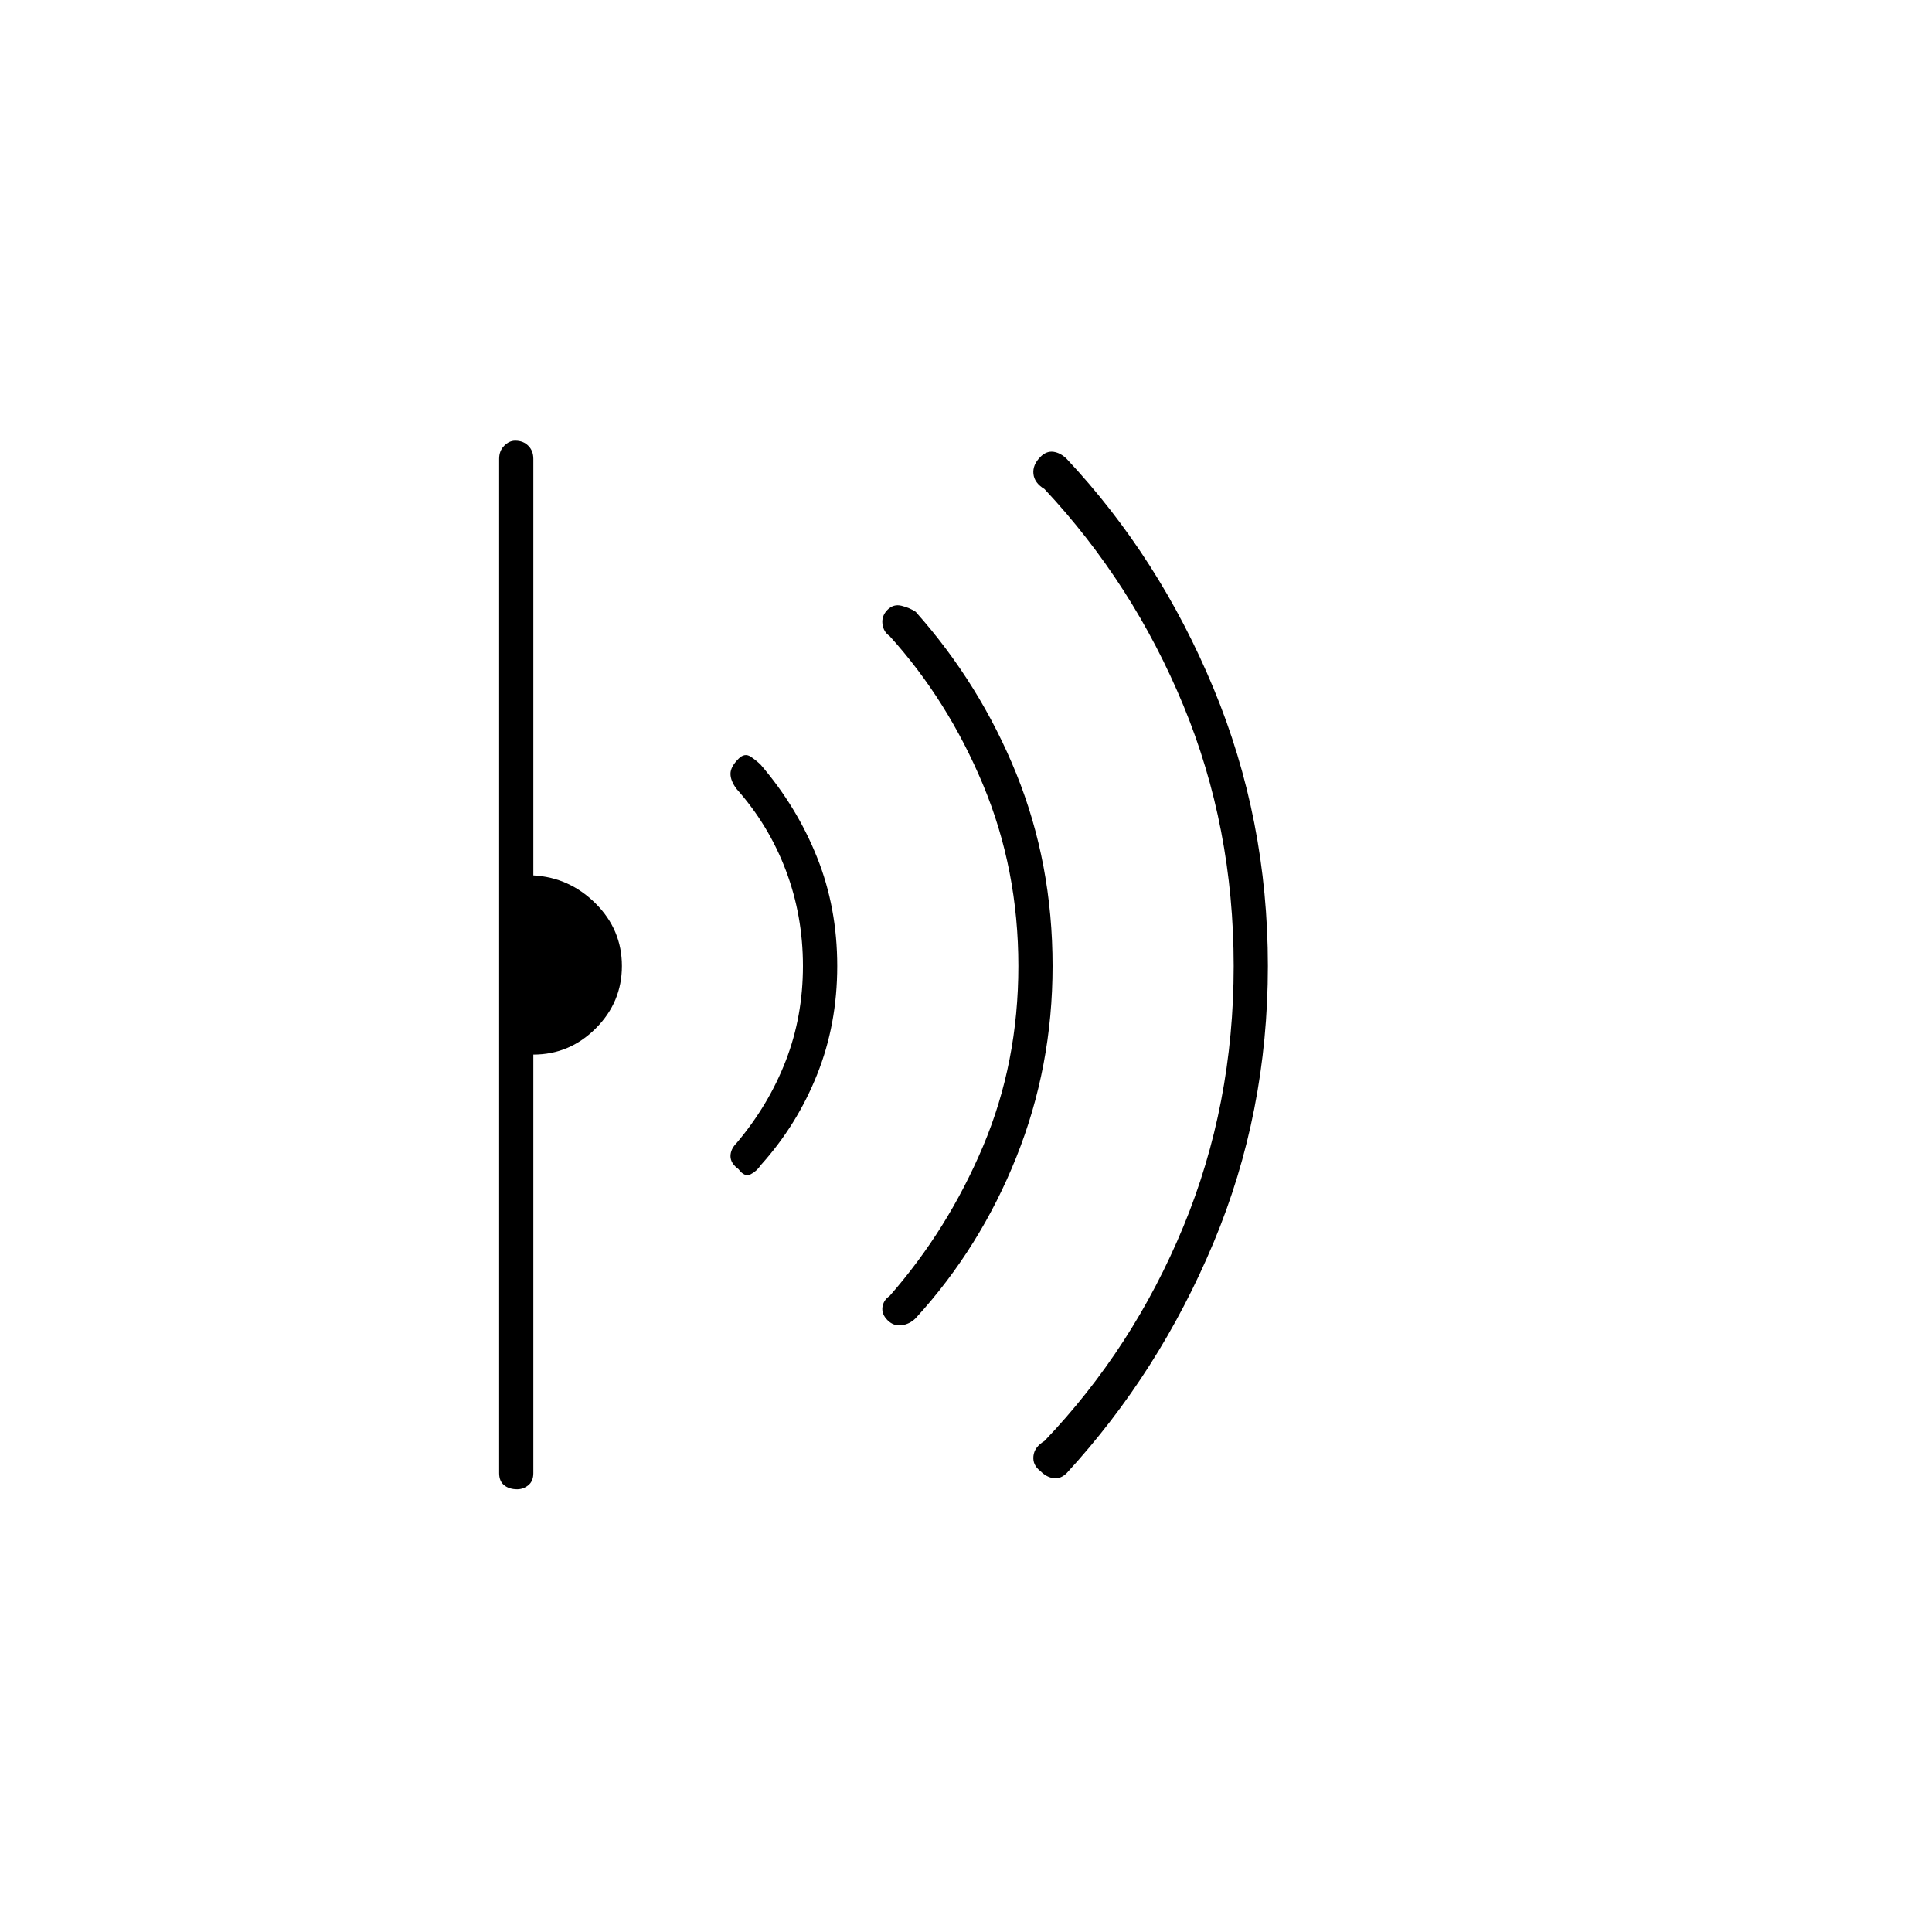 <svg xmlns="http://www.w3.org/2000/svg" height="20" width="20"><path d="M13.125 10q0 1.521-.563 2.865-.562 1.343-1.52 2.385-.063.062-.136.052-.073-.01-.135-.073-.083-.062-.073-.156.01-.094.114-.156.917-.959 1.438-2.219.521-1.26.521-2.698t-.521-2.698q-.521-1.26-1.438-2.24-.104-.062-.114-.156-.01-.094.073-.177.062-.062.135-.052.073.011.136.073.958 1.021 1.52 2.375.563 1.354.563 2.875Zm-2.229 0q0 1.042-.375 1.979-.375.938-1.042 1.667-.062.062-.146.073-.083.01-.145-.052-.063-.063-.053-.136.011-.073.073-.114.604-.688.969-1.552.365-.865.365-1.865t-.365-1.875q-.365-.875-.969-1.542-.062-.041-.073-.125-.01-.083.053-.146.062-.062.145-.041.084.021.146.062.667.75 1.042 1.677.375.928.375 1.99Zm-2.229 0q0 .604-.209 1.125-.208.521-.583.937-.042.063-.104.094-.063.032-.125-.052-.084-.062-.084-.135 0-.073.063-.136.333-.395.51-.854.177-.458.177-.979 0-.521-.177-.99-.177-.468-.51-.843-.063-.084-.063-.157 0-.072.084-.156.062-.062.125-.021.062.042.104.084.375.437.583.958.209.521.209 1.125Zm-2.229 0q0 .375-.271.646t-.646.271v4.333q0 .083-.052.125-.052.042-.115.042-.083 0-.135-.042-.052-.042-.052-.125V4.75q0-.083.052-.135.052-.053.114-.053.084 0 .136.053.052.052.052.135v4.312q.375.021.646.292.271.271.271.646Z"/></svg>